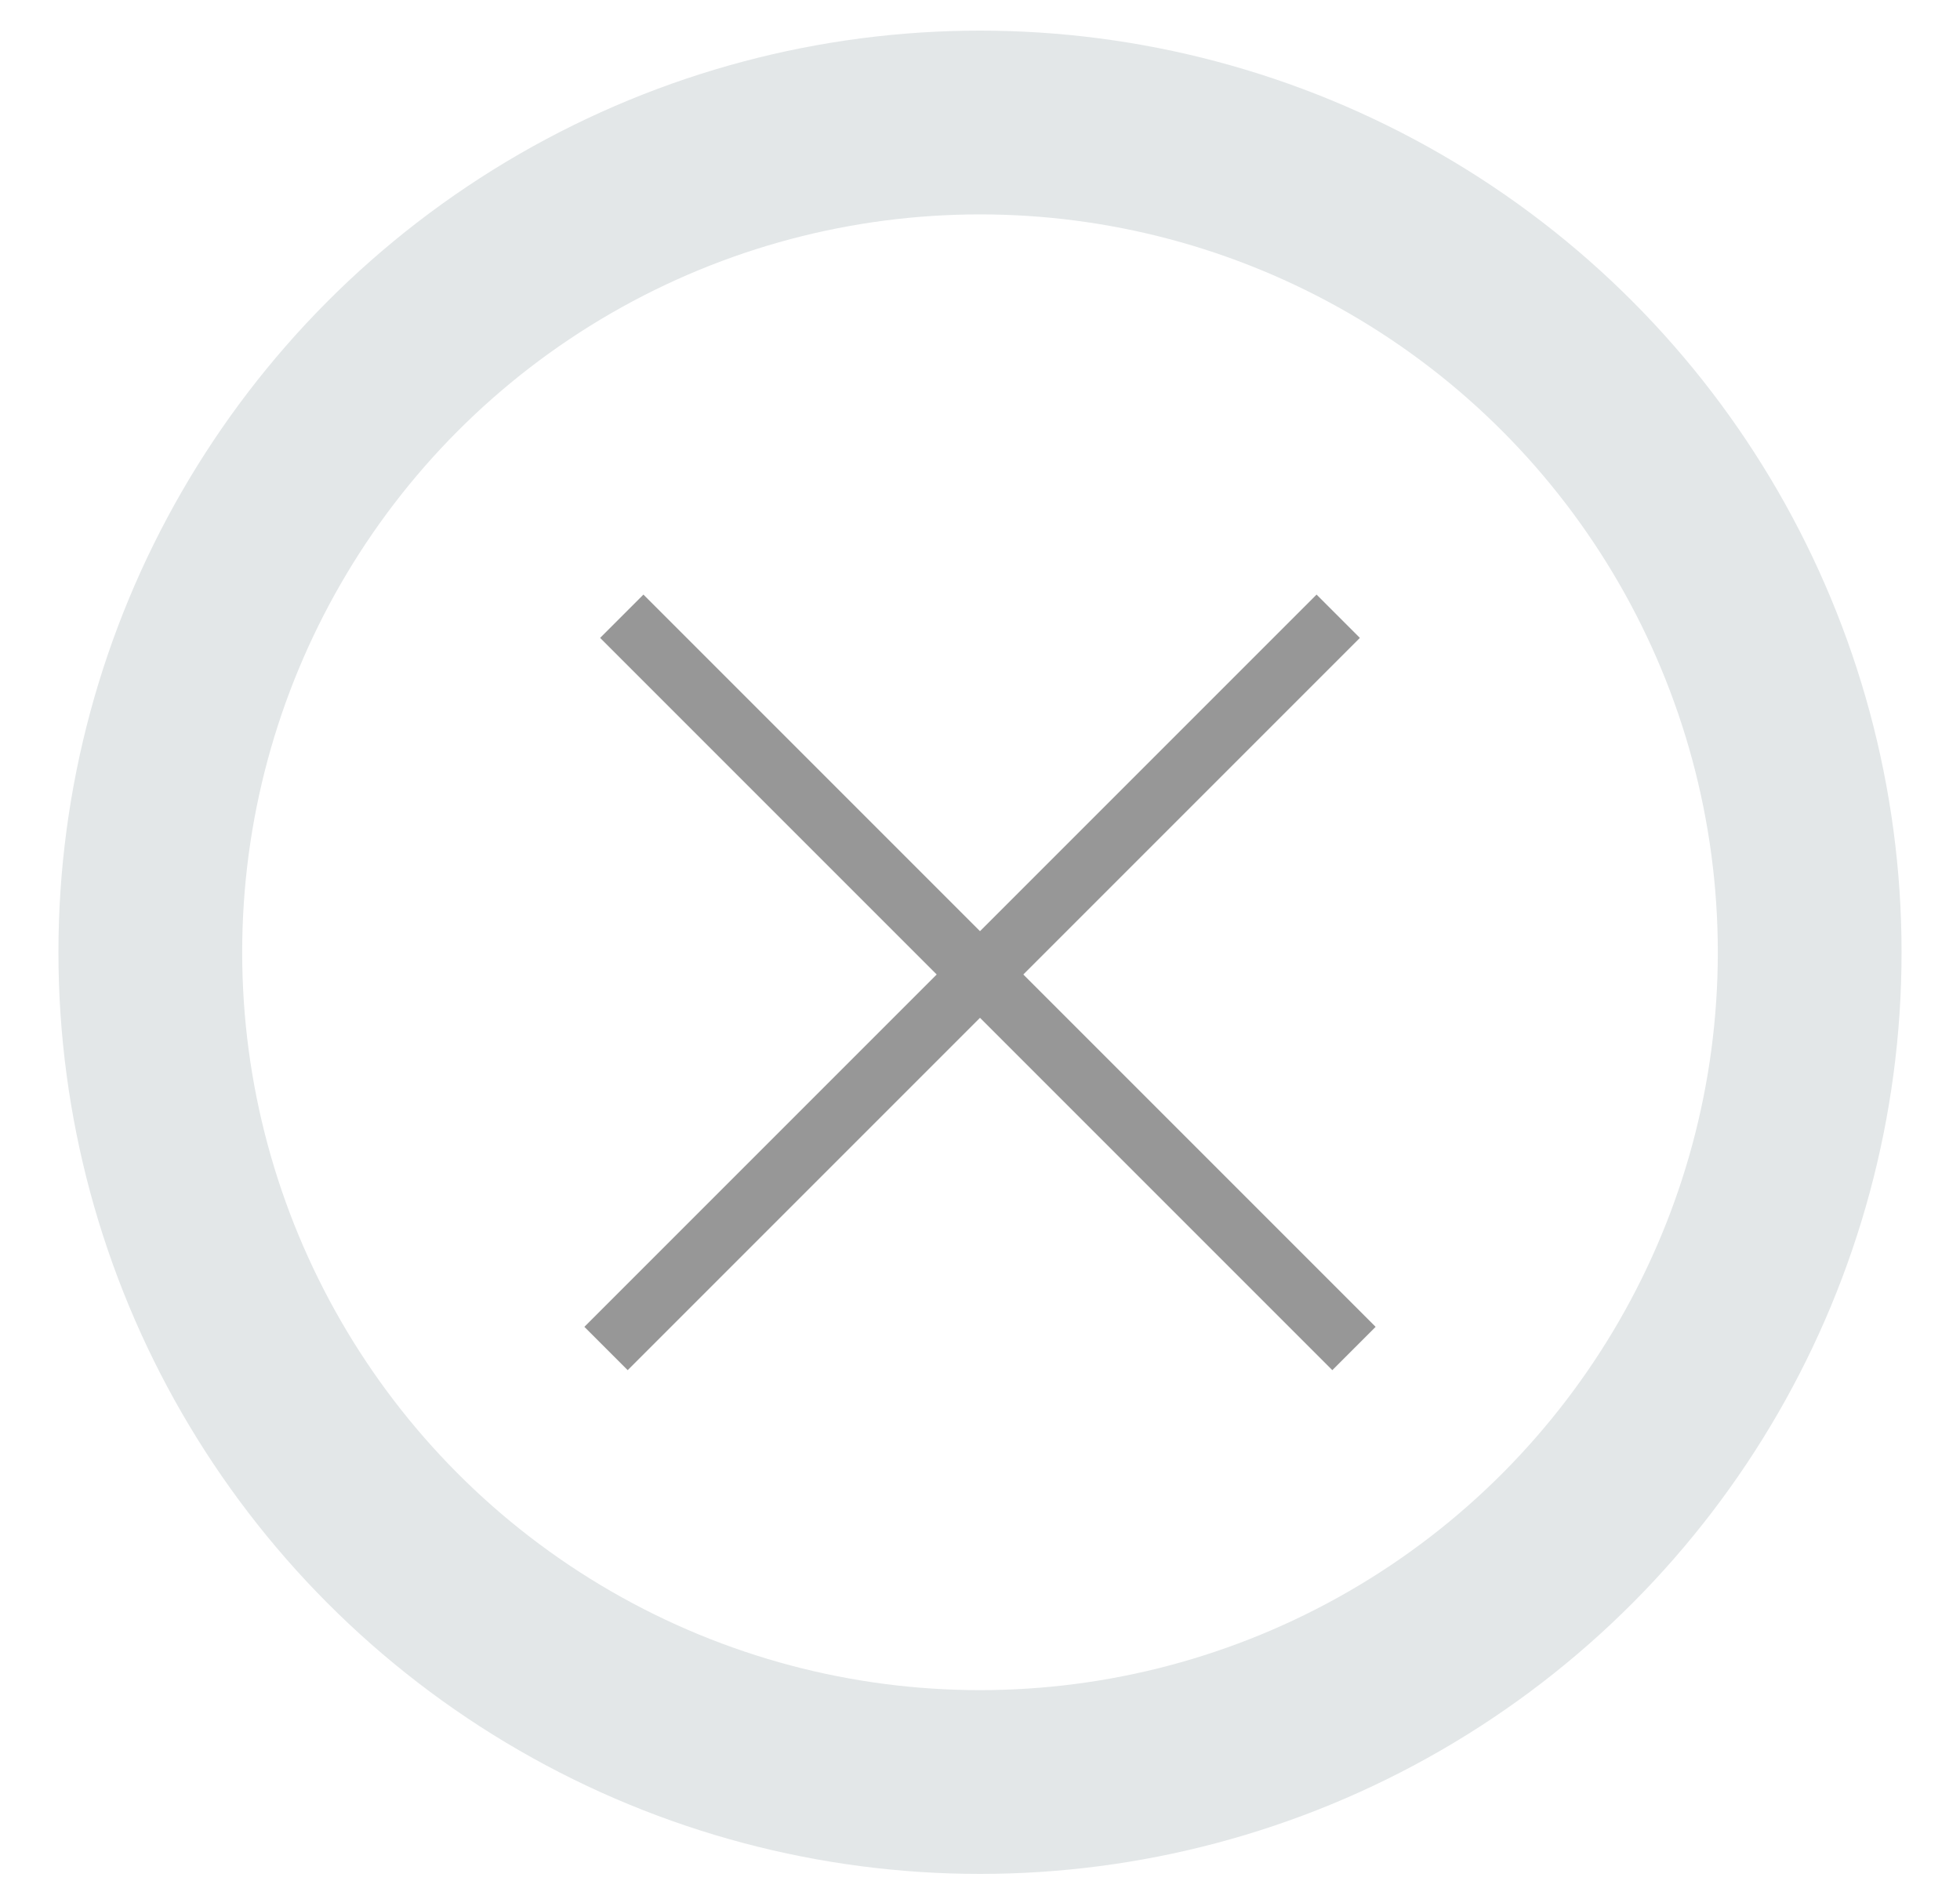 <?xml version="1.0" encoding="UTF-8" standalone="no"?>
<svg width="32px" height="31px" viewBox="0 0 32 31" version="1.1" xmlns="http://www.w3.org/2000/svg" xmlns:xlink="http://www.w3.org/1999/xlink">
    <defs></defs>
    <g id="Login/Navigation-Screens" stroke="none" stroke-width="1" fill="none" fill-rule="evenodd">
        <g id="Home-v2" transform="translate(-879, -645)">
            <g id="Group-2" transform="translate(881, 647)">
                <path d="M8.505,8.414 L19.752,19.661" id="Line" stroke="#979797" stroke-linecap="square"></path>
                <path d="M8.505,8.414 L19.752,19.661" id="Line" stroke="#979797" stroke-linecap="square" transform="translate(14, 14) scale(-1, 1) translate(-14, -14) "></path>
                <circle id="Oval" stroke="#E3E7E8" stroke-width="3" cx="14" cy="13.546" r="13.546"></circle>
            </g>
        </g>
    </g>
</svg>

